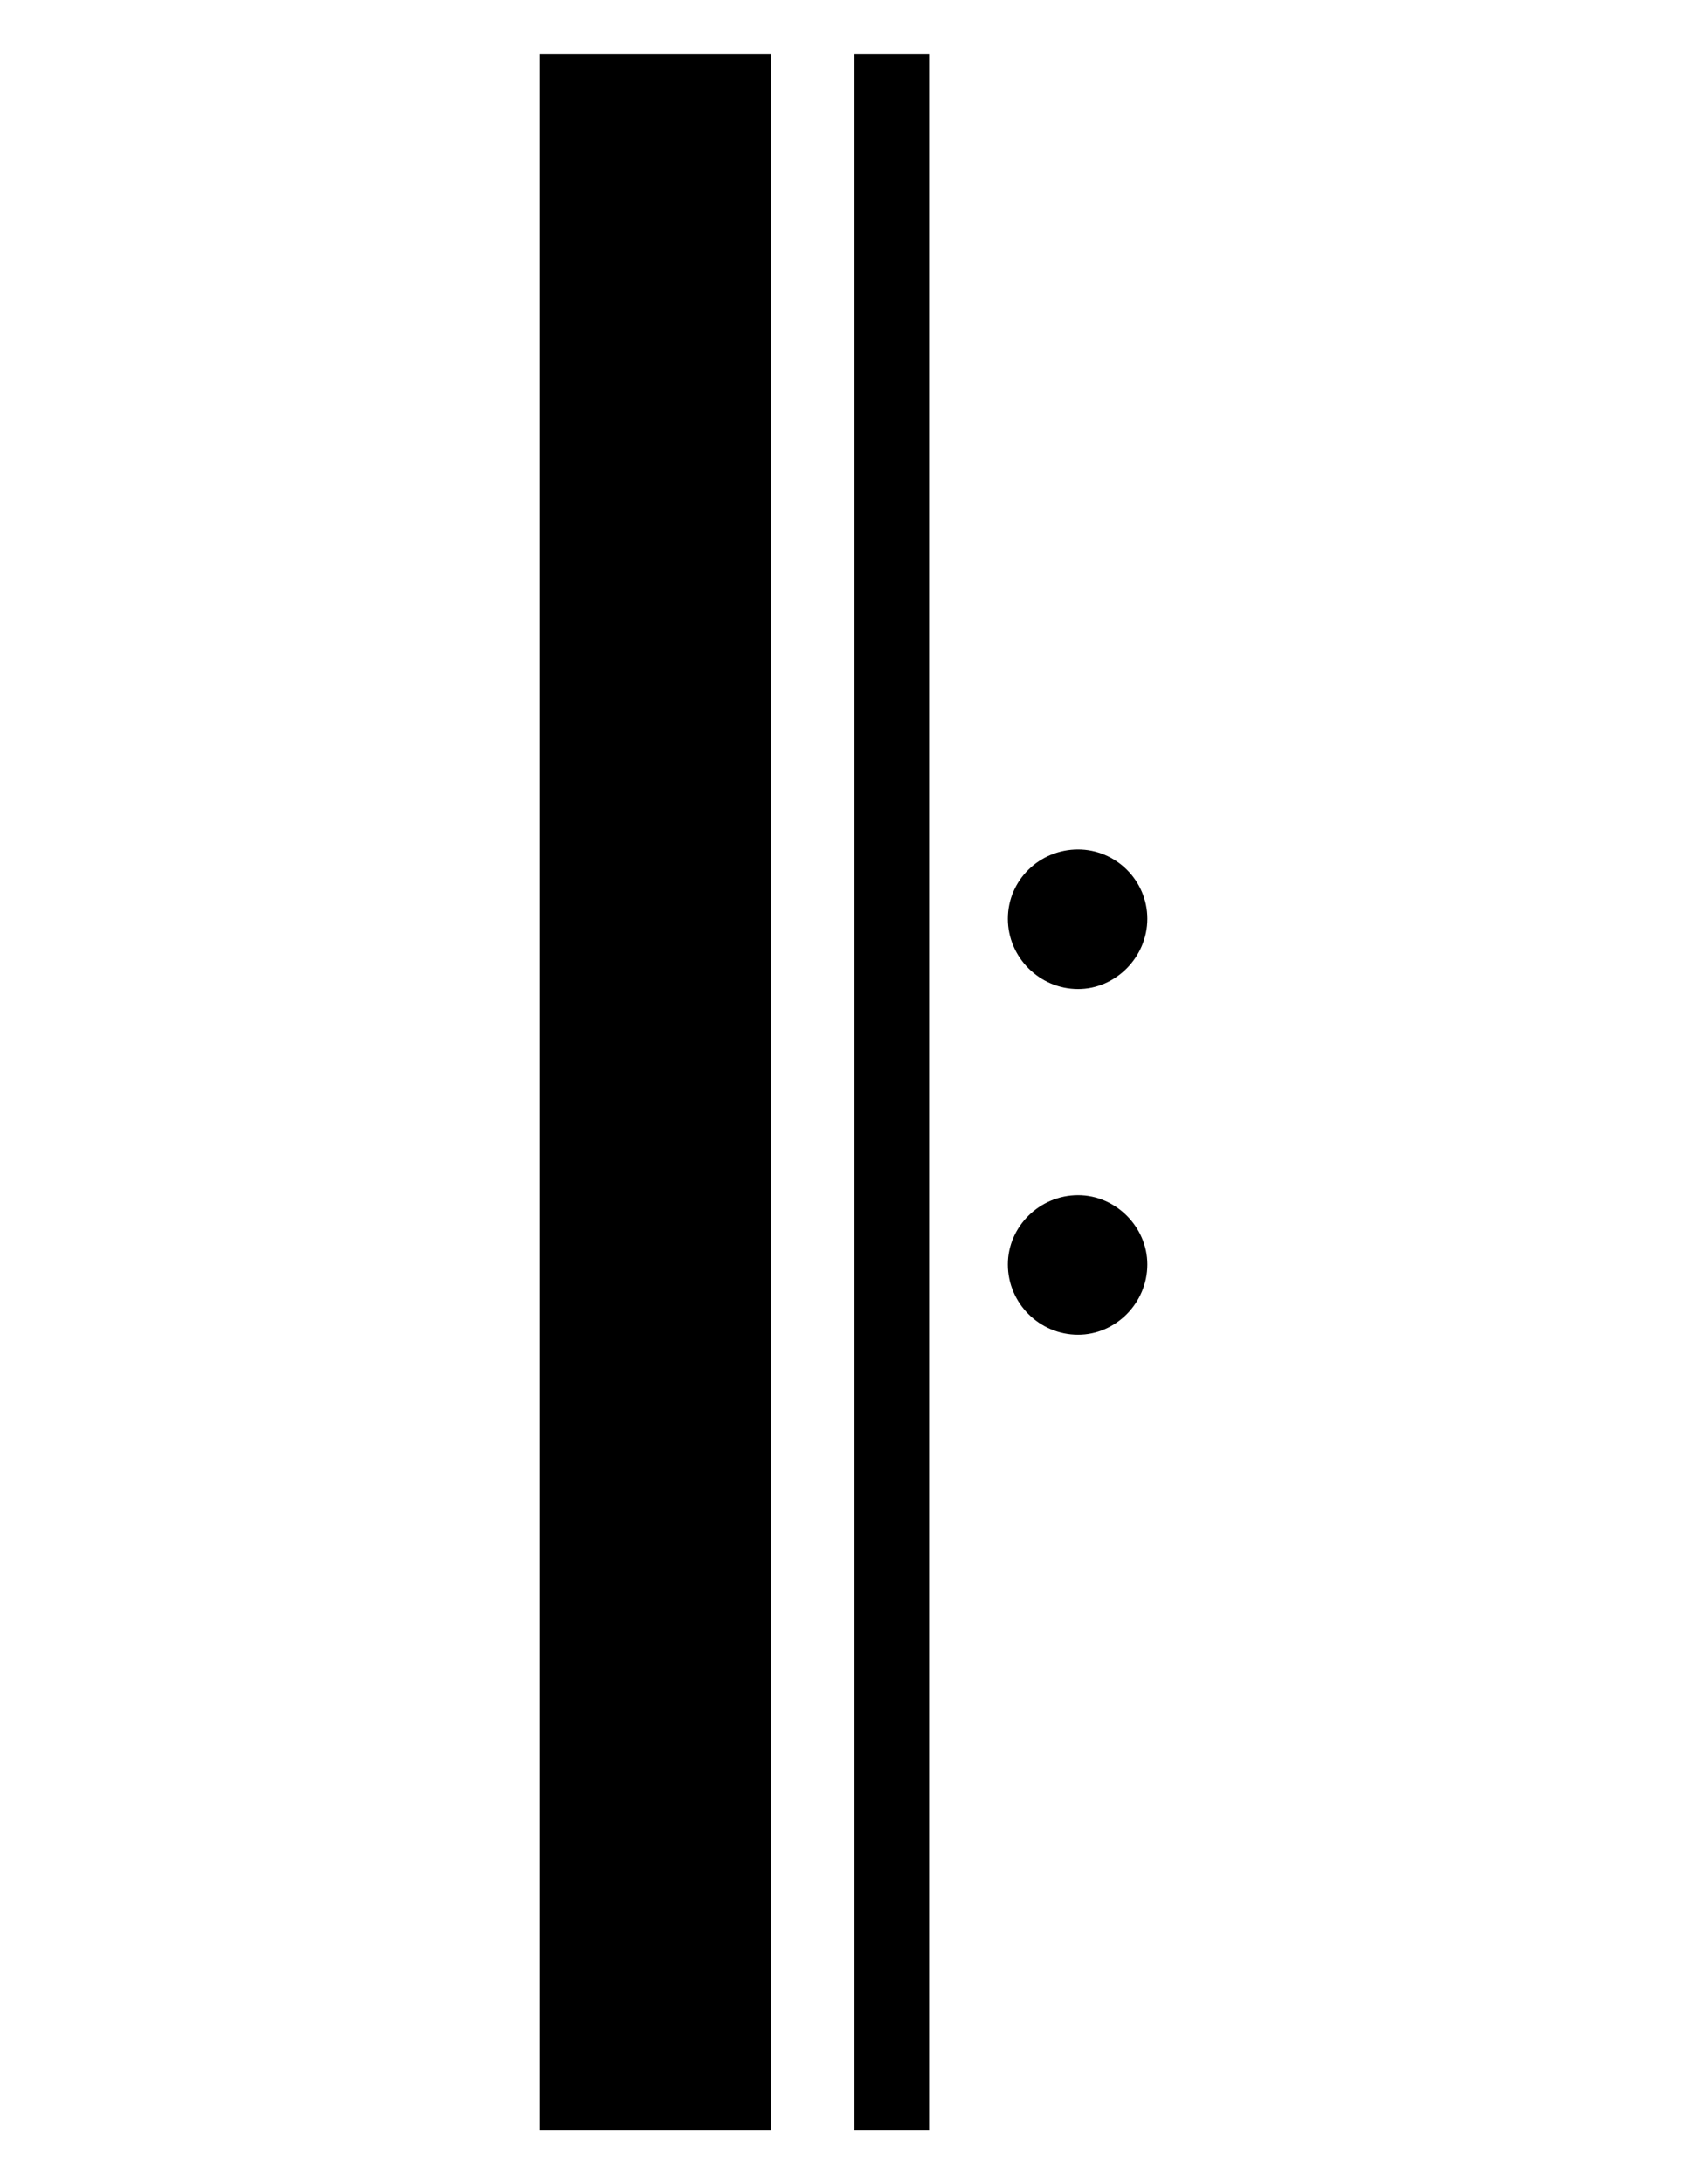 <?xml version="1.0" encoding="UTF-8"?>
<!DOCTYPE svg PUBLIC "-//W3C//DTD SVG 1.1//EN" "http://www.w3.org/Graphics/SVG/1.1/DTD/svg11.dtd">
<!-- Creator: CorelDRAW X8 -->
<svg xmlns="http://www.w3.org/2000/svg" xml:space="preserve" width="8.5in" height="11in" version="1.1" style="shape-rendering:geometricPrecision; text-rendering:geometricPrecision; image-rendering:optimizeQuality; fill-rule:evenodd; clip-rule:evenodd"
viewBox="0 0 8500 11000"
 xmlns:xlink="http://www.w3.org/1999/xlink">
 <defs>
  <style type="text/css">
   <![CDATA[
    .fil0 {fill:black}
   ]]>
  </style>
 </defs>
 <g id="Layer_x0020_1">

  <g id="_105083285216">
   <polygon class="fil0" points="2719,10727 3885,10727 3885,273 2719,273 "/>
   <polygon class="fil0" points="4305,10727 4681,10727 4681,273 4305,273 "/>
   <path class="fil0" d="M5432 4278c189,0 349,155 349,349 0,194 -160,354 -349,354 -195,0 -354,-160 -354,-354 0,-194 159,-349 354,-349z"/>
   <path class="fil0" d="M5432 6019c189,0 349,159 349,349 0,195 -160,354 -349,354 -195,0 -354,-159 -354,-354 0,-190 159,-349 354,-349z"/>
  </g>
 </g>
</svg>
